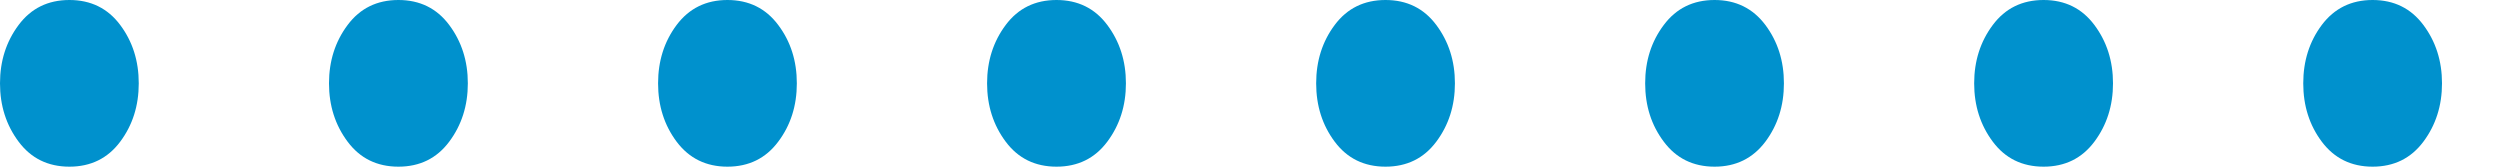 <?xml version="1.0" encoding="UTF-8"?>
<svg width="30px" height="2px" viewBox="0 0 30 2" version="1.1" xmlns="http://www.w3.org/2000/svg" xmlns:xlink="http://www.w3.org/1999/xlink">
    <!-- Generator: Sketch 3.8.1 (29687) - http://www.bohemiancoding.com/sketch -->
    <title>........</title>
    <desc>Created with Sketch.</desc>
    <defs></defs>
    <g id="Welcome" stroke="none" stroke-width="1" fill="none" fill-rule="evenodd">
        <g id="RP-Website" transform="translate(-570, -1468)" fill="#0091CD">
            <g id="Quality" transform="translate(237, 1366)">
                <path d="M334.665,103 C334.665,103.269 334.591,103.502 334.442,103.701 C334.293,103.9 334.09,104 333.833,104 C333.576,104 333.373,103.9 333.224,103.701 C333.075,103.502 333,103.269 333,103 C333,102.731 333.075,102.498 333.224,102.299 C333.373,102.1 333.576,102 333.833,102 C334.09,102 334.293,102.1 334.442,102.299 C334.591,102.498 334.665,102.731 334.665,103 L334.665,103 Z M338.614,103 C338.614,103.269 338.539,103.502 338.39,103.701 C338.241,103.9 338.038,104 337.781,104 C337.524,104 337.321,103.9 337.172,103.701 C337.023,103.502 336.948,103.269 336.948,103 C336.948,102.731 337.023,102.498 337.172,102.299 C337.321,102.1 337.524,102 337.781,102 C338.038,102 338.241,102.1 338.39,102.299 C338.539,102.498 338.614,102.731 338.614,103 L338.614,103 Z M342.562,103 C342.562,103.269 342.488,103.502 342.338,103.701 C342.189,103.9 341.986,104 341.729,104 C341.473,104 341.27,103.9 341.12,103.701 C340.971,103.502 340.897,103.269 340.897,103 C340.897,102.731 340.971,102.498 341.12,102.299 C341.27,102.1 341.473,102 341.729,102 C341.986,102 342.189,102.1 342.338,102.299 C342.488,102.498 342.562,102.731 342.562,103 L342.562,103 Z M346.511,103 C346.511,103.269 346.436,103.502 346.287,103.701 C346.138,103.9 345.935,104 345.678,104 C345.421,104 345.218,103.9 345.069,103.701 C344.92,103.502 344.845,103.269 344.845,103 C344.845,102.731 344.92,102.498 345.069,102.299 C345.218,102.1 345.421,102 345.678,102 C345.935,102 346.138,102.1 346.287,102.299 C346.436,102.498 346.511,102.731 346.511,103 L346.511,103 Z M350.459,103 C350.459,103.269 350.384,103.502 350.235,103.701 C350.086,103.9 349.883,104 349.626,104 C349.369,104 349.166,103.9 349.017,103.701 C348.868,103.502 348.794,103.269 348.794,103 C348.794,102.731 348.868,102.498 349.017,102.299 C349.166,102.1 349.369,102 349.626,102 C349.883,102 350.086,102.1 350.235,102.299 C350.384,102.498 350.459,102.731 350.459,103 L350.459,103 Z M354.407,103 C354.407,103.269 354.333,103.502 354.184,103.701 C354.034,103.9 353.831,104 353.575,104 C353.318,104 353.115,103.9 352.966,103.701 C352.816,103.502 352.742,103.269 352.742,103 C352.742,102.731 352.816,102.498 352.966,102.299 C353.115,102.1 353.318,102 353.575,102 C353.831,102 354.034,102.1 354.184,102.299 C354.333,102.498 354.407,102.731 354.407,103 L354.407,103 Z M358.356,103 C358.356,103.269 358.281,103.502 358.132,103.701 C357.983,103.9 357.78,104 357.523,104 C357.266,104 357.063,103.9 356.914,103.701 C356.765,103.502 356.69,103.269 356.69,103 C356.69,102.731 356.765,102.498 356.914,102.299 C357.063,102.1 357.266,102 357.523,102 C357.78,102 357.983,102.1 358.132,102.299 C358.281,102.498 358.356,102.731 358.356,103 L358.356,103 Z M362.304,103 C362.304,103.269 362.229,103.502 362.08,103.701 C361.931,103.9 361.728,104 361.471,104 C361.215,104 361.012,103.9 360.862,103.701 C360.713,103.502 360.639,103.269 360.639,103 C360.639,102.731 360.713,102.498 360.862,102.299 C361.012,102.1 361.215,102 361.471,102 C361.728,102 361.931,102.1 362.08,102.299 C362.229,102.498 362.304,102.731 362.304,103 L362.304,103 Z" id="........"></path>
            </g>
        </g>
    </g>
</svg>